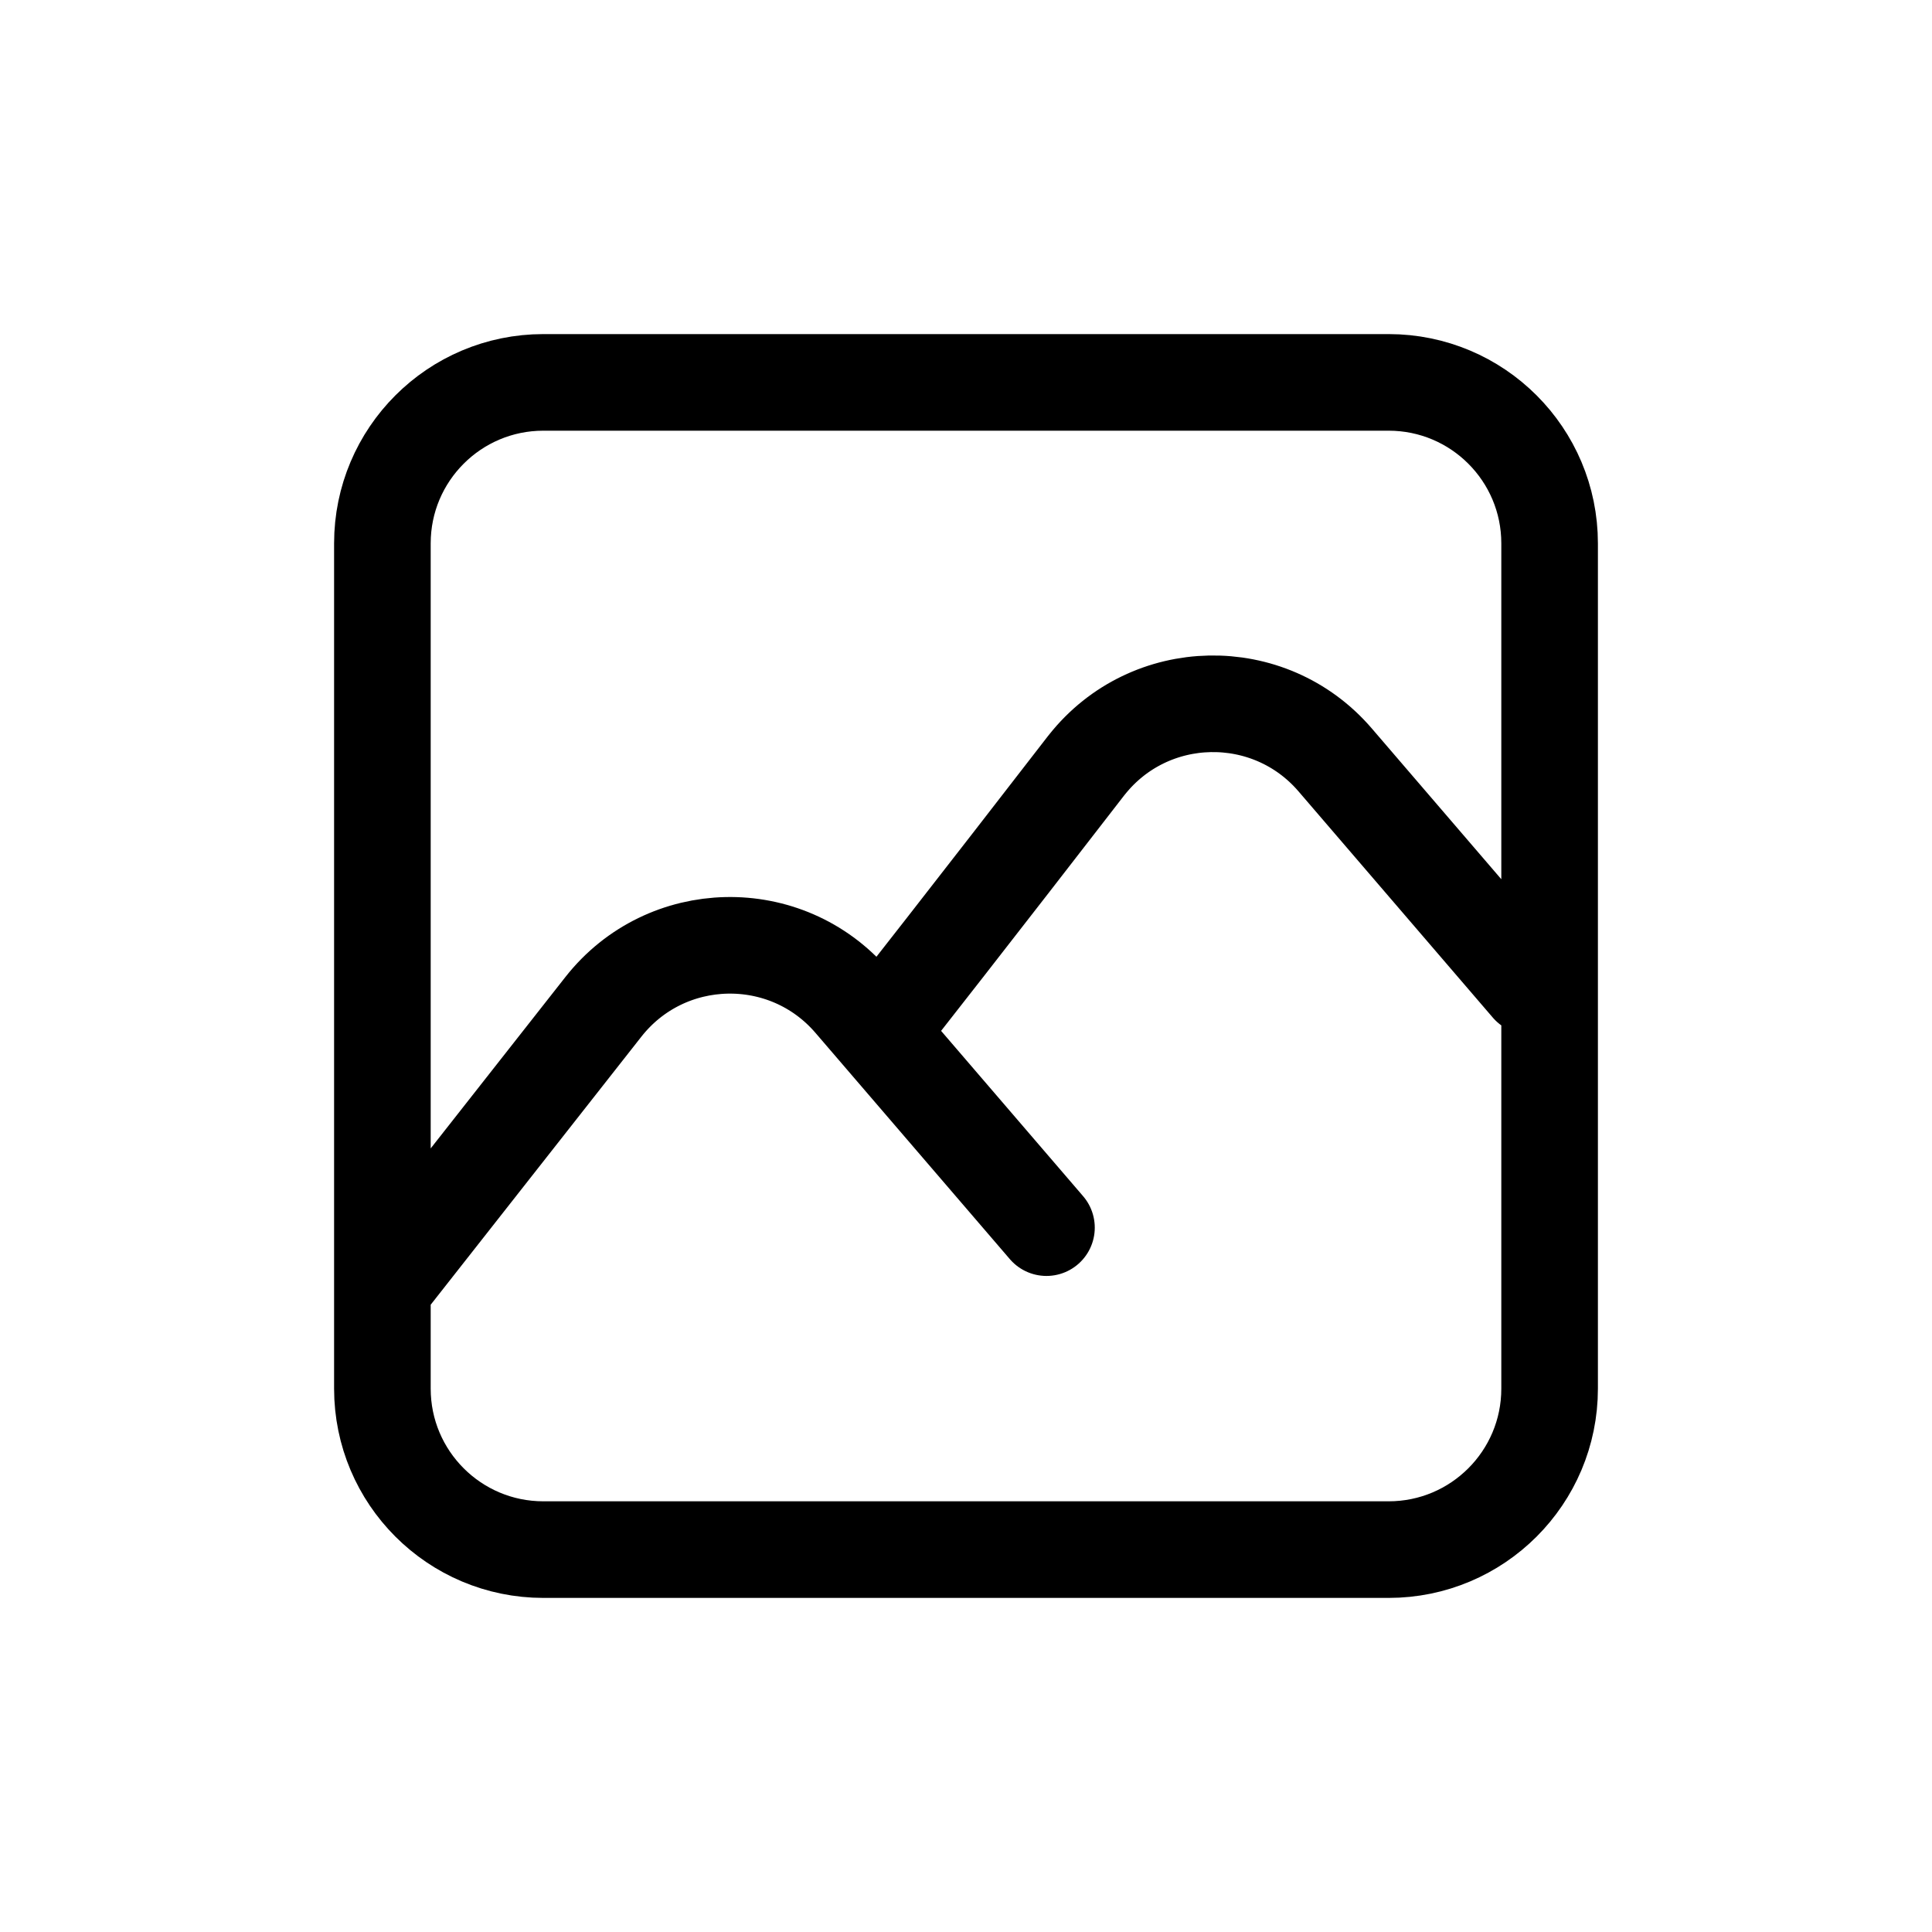 <svg width="40" height="40" viewBox="0 0 40 40" fill="none" xmlns="http://www.w3.org/2000/svg">
<g>
<path d="M7.917 26.667L12.493 20.845C13.791 19.194 16.274 19.14 17.642 20.733L21.666 25.417M18.192 21.372C19.92 19.173 22.329 16.058 22.485 15.855C22.491 15.848 22.496 15.841 22.502 15.834C23.802 14.193 26.277 14.143 27.642 15.732L31.666 20.417M11.25 32.083H28.75C30.591 32.083 32.083 30.591 32.083 28.75V11.25C32.083 9.409 30.591 7.917 28.75 7.917H11.25C9.409 7.917 7.917 9.409 7.917 11.25V28.75C7.917 30.591 9.409 32.083 11.25 32.083Z" stroke="currentColor" stroke-width="2" stroke-linecap="round" stroke-linejoin="round"/>
</g>
</svg>
